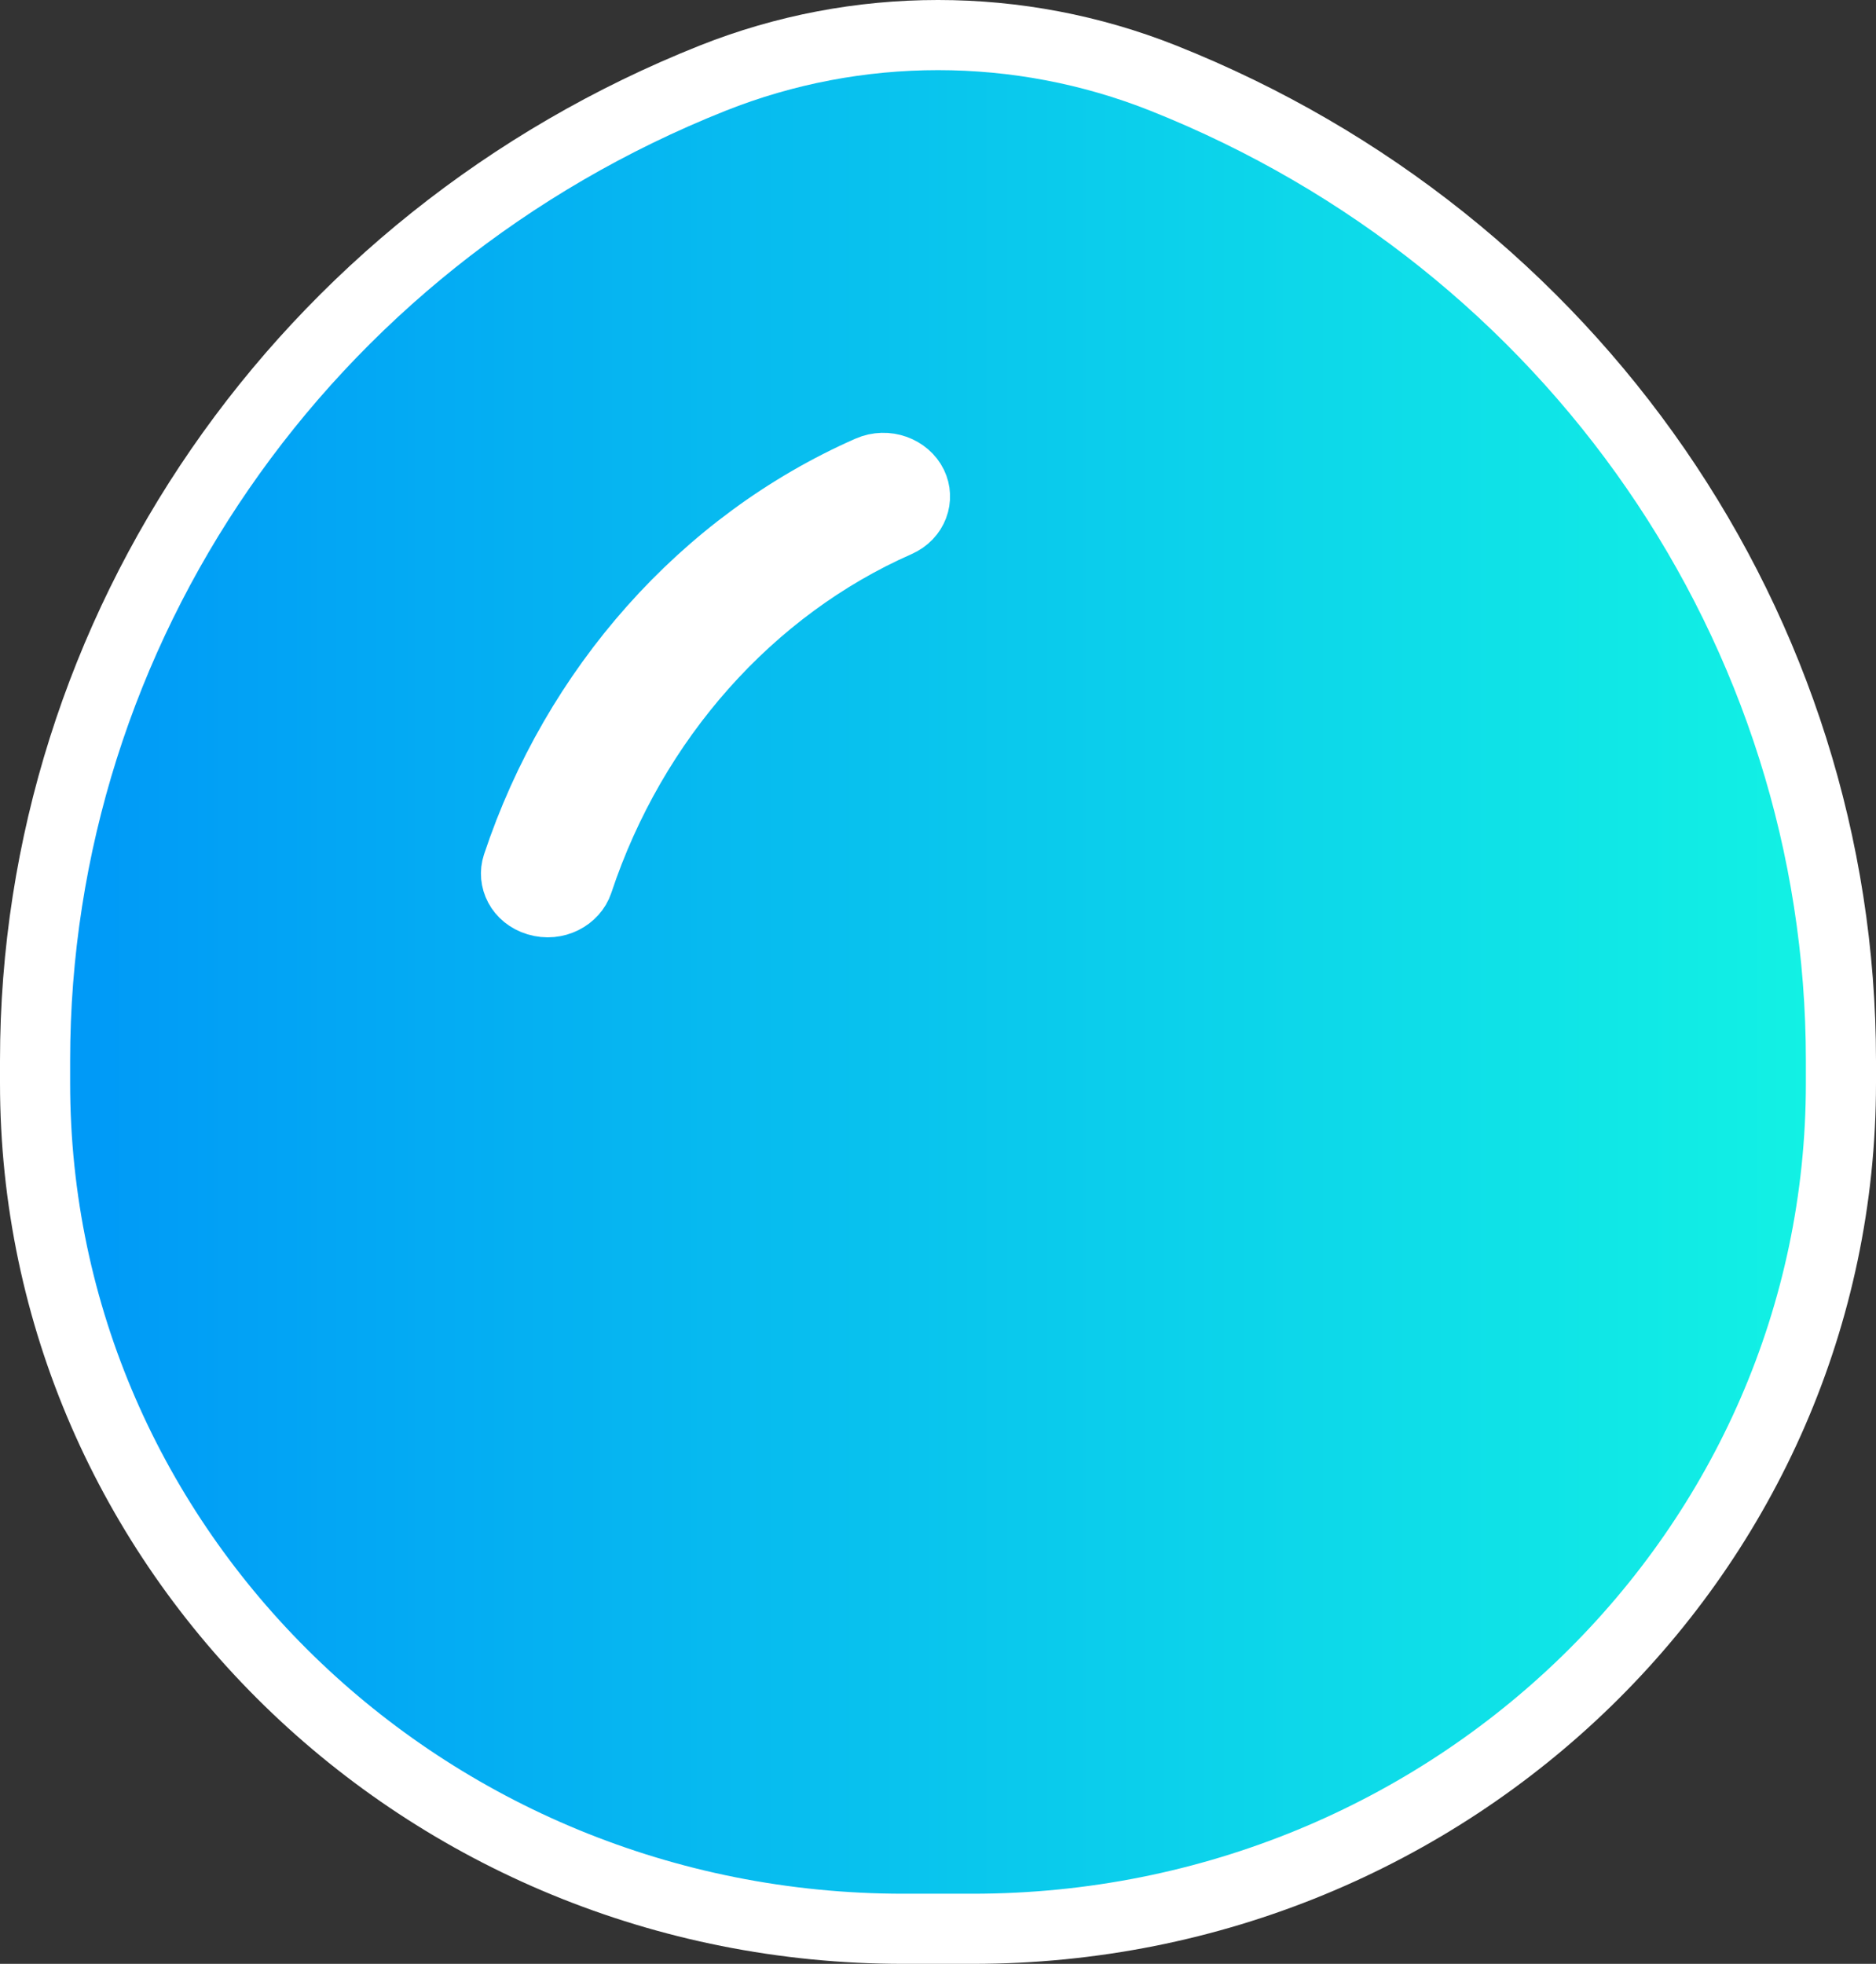<svg width="107" height="112" viewBox="0 0 107 112" fill="none" xmlns="http://www.w3.org/2000/svg">
<rect x="0" y="0" width="107" height="112" fill="#333333" stroke="none"/>
<path d="M66.351 4.457C58.114 1.181 48.886 1.181 40.649 4.457C17.262 13.759 2 35.913 2 60.489V61.77C2 88.377 24.142 110 51.528 110H55.472C82.858 110 105 88.377 105 61.77V60.489C105 35.913 89.738 13.759 66.351 4.457ZM52.039 27.664C52.399 28.407 52.103 29.367 51.174 29.776C42.781 33.474 36.068 40.959 32.969 50.291C32.698 51.106 31.702 51.683 30.665 51.37C29.663 51.068 29.249 50.13 29.504 49.362C32.85 39.291 40.161 31.006 49.59 26.851C50.566 26.421 51.65 26.863 52.039 27.664Z" fill="url(#paint0_linear_195_4631)" stroke="white" stroke-width="4" stroke-linecap="round"/>
<defs>
<linearGradient id="paint0_linear_195_4631" x1="4" y1="56" x2="103" y2="56" gradientUnits="userSpaceOnUse">
<stop stop-color="#0099F7"/>
<stop offset="1" stop-color="#12F1E4"/>
</linearGradient>
</defs>
</svg>
